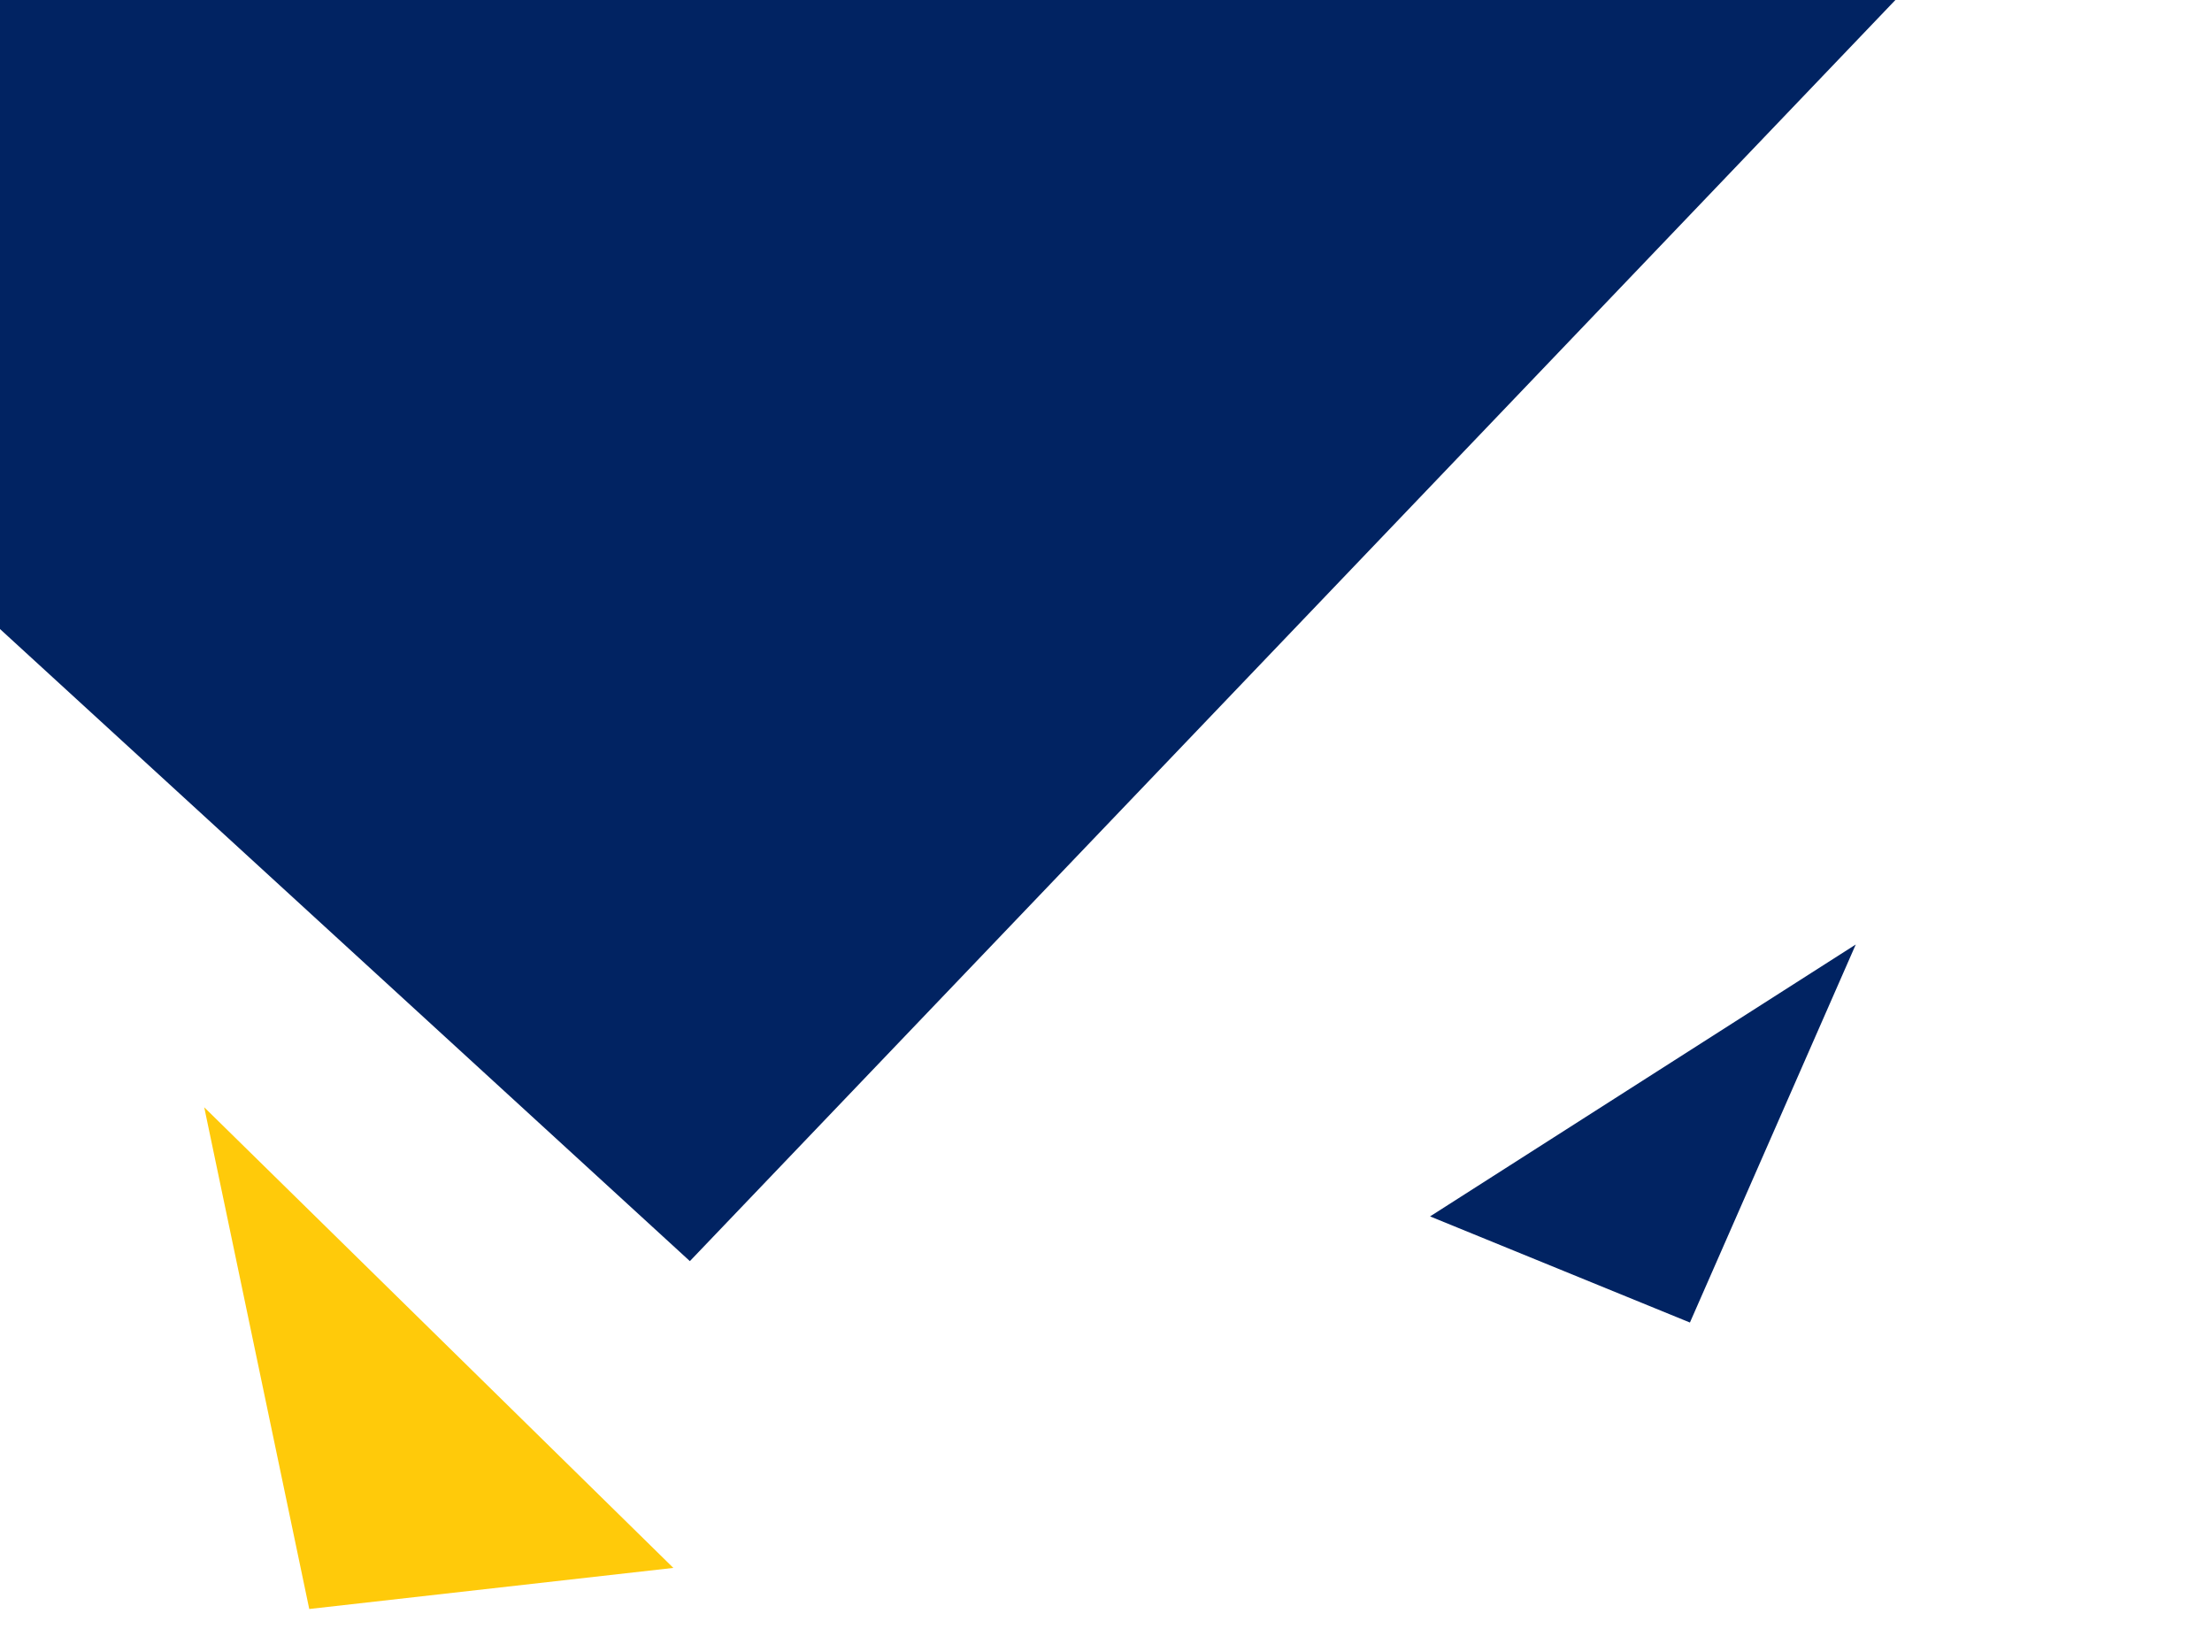 <svg width="375" height="280" viewBox="0 0 375 280" fill="none" xmlns="http://www.w3.org/2000/svg">
<path d="M116.953 213.788L486.232 -172.504L-135.801 -17.787L116.953 213.788Z" fill="#012362"/>
<path d="M52.427 272.759L114.153 265.795L34.623 187.71L52.427 272.759Z" fill="#FFCA0A"/>
<path d="M286.493 224.198L314.607 160.113L242.438 206.207L286.493 224.198Z" fill="#012362"/>
</svg>
